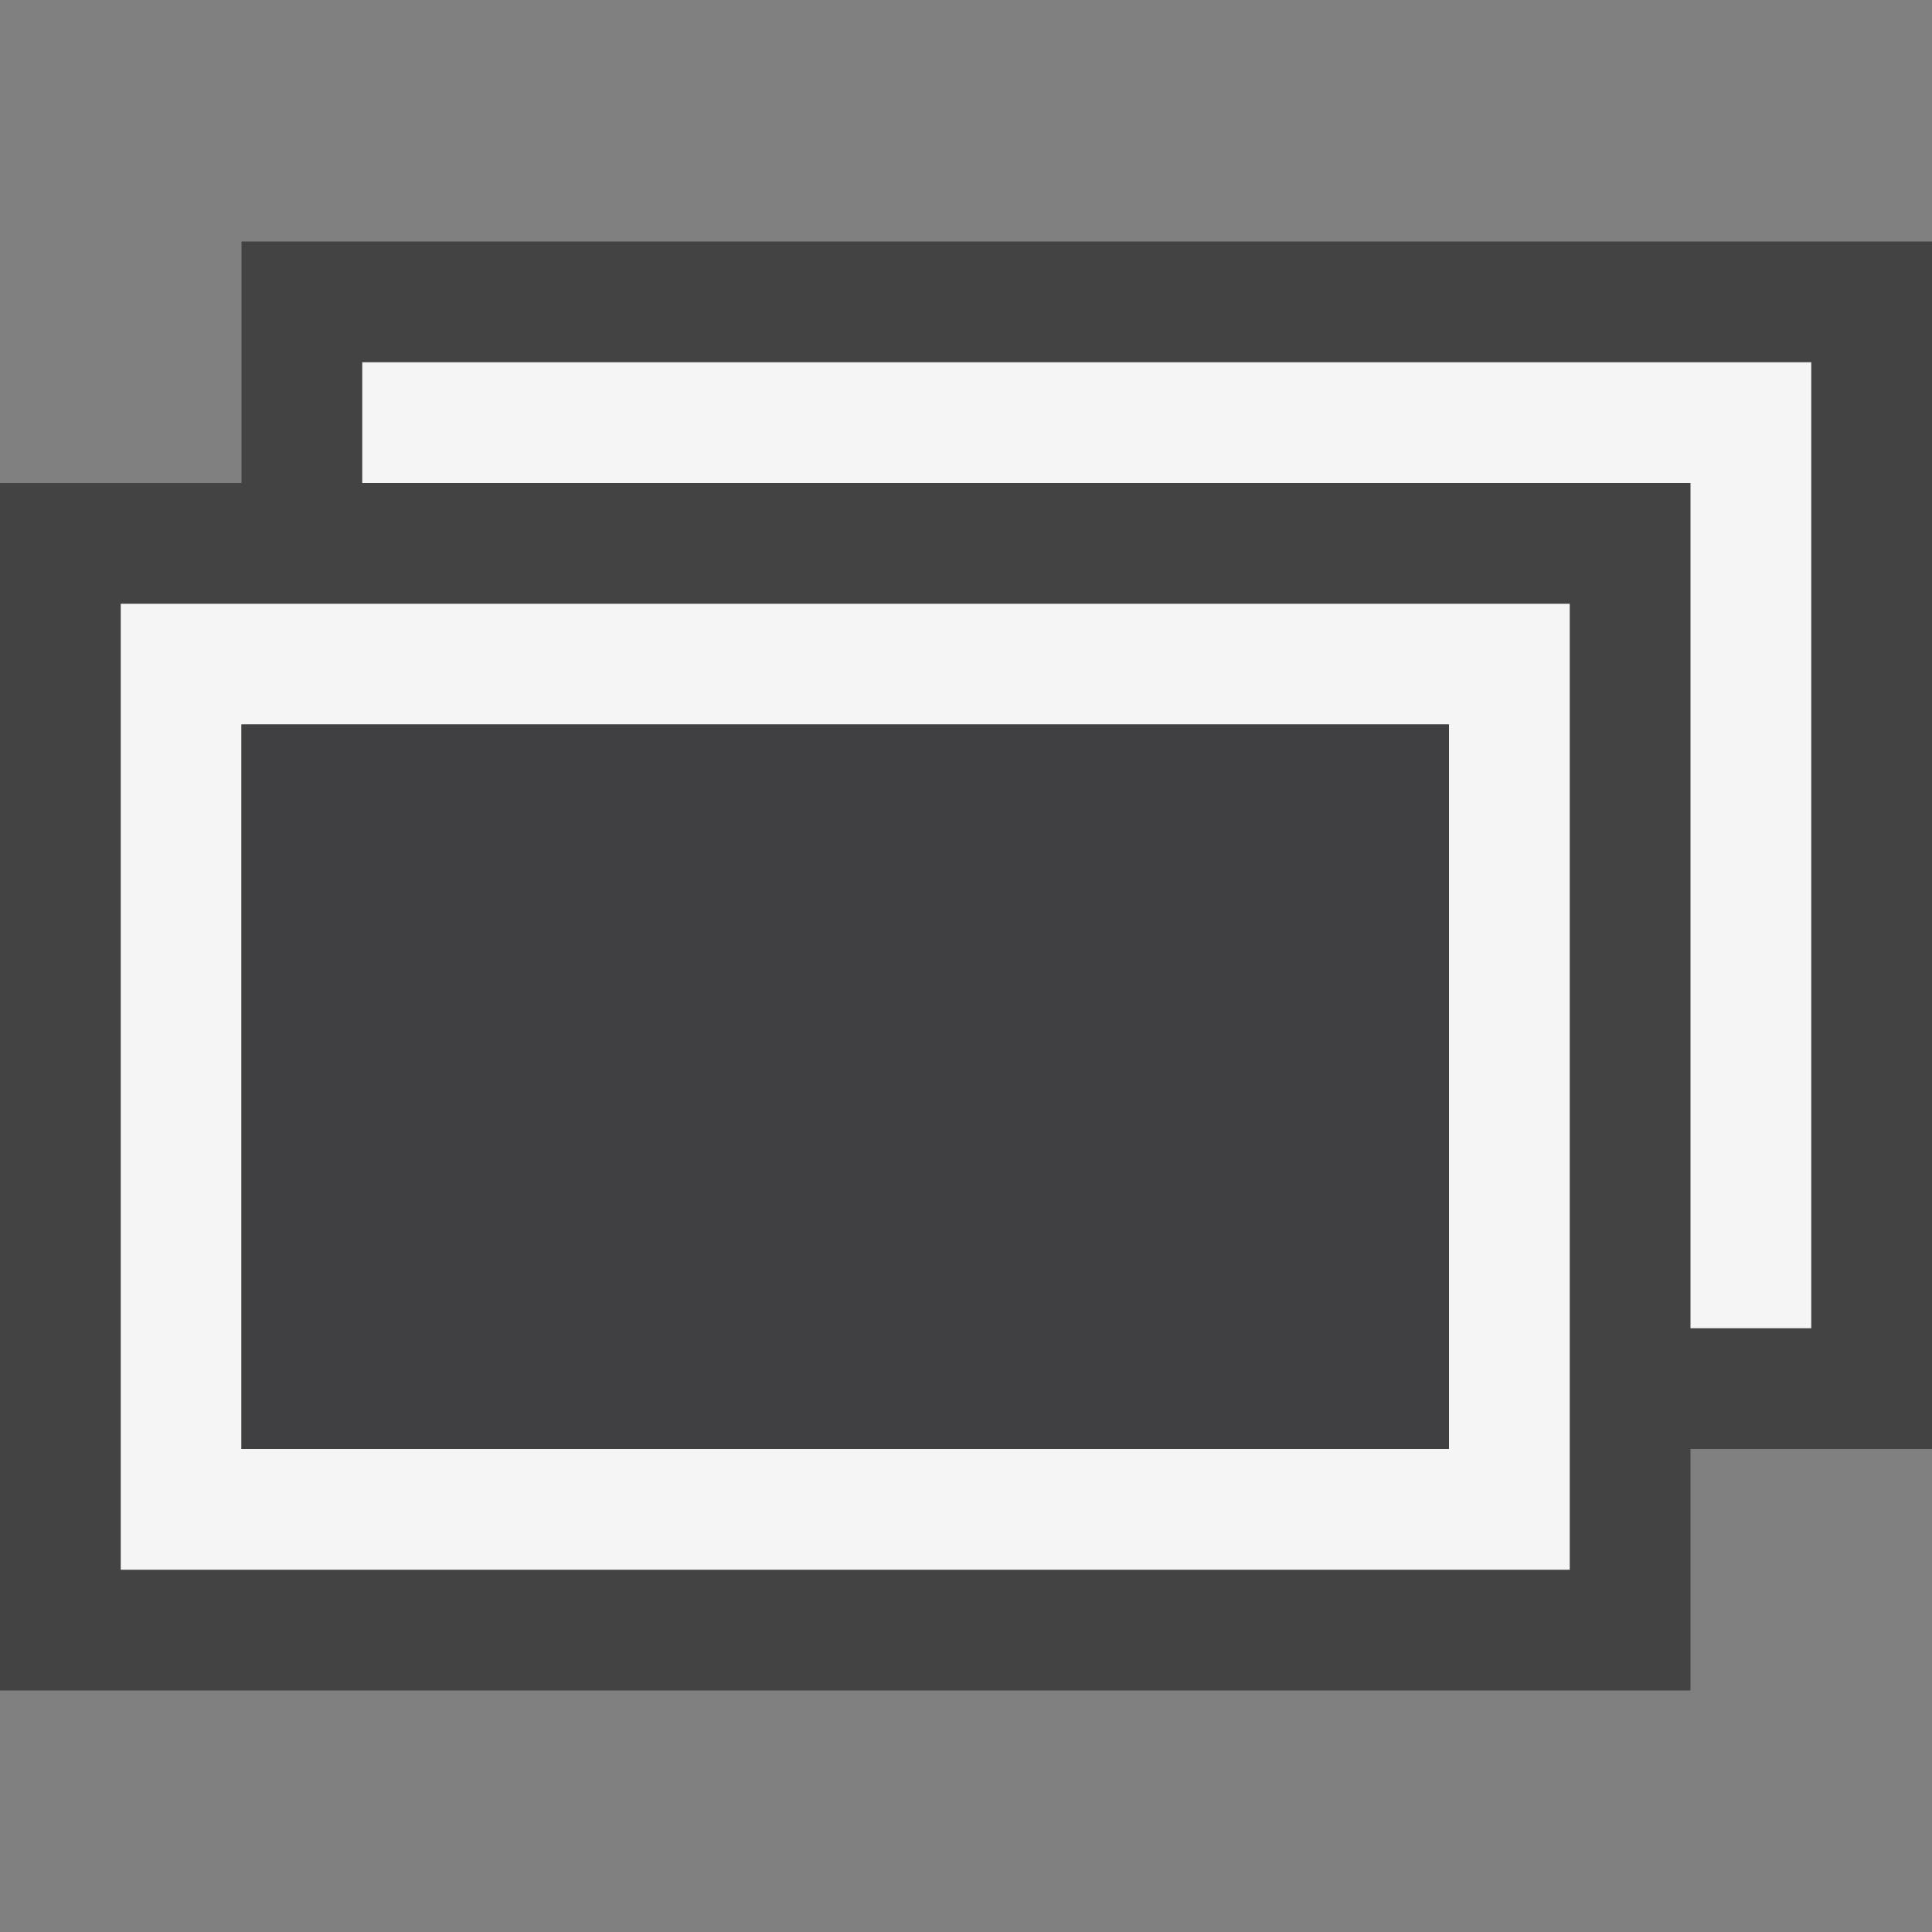 <svg xmlns="http://www.w3.org/2000/svg" viewBox="0 0 16 16"><rect x="0" y="0" width="16" height="16" fill="#808080" stroke="none"/><style>.st0{opacity:0}.st0,.st1{fill:#434343}.st2{fill:#f5f5f5}.st3{fill:#403F41}</style><g id="outline"><path class="st0" d="M0 0h16v16H0z"/><path class="st1" d="M0 4h2V2h14v10h-2v2H0z"/></g><path class="st2" d="M1 13h12V5H1v8zm1-7h10v6H2V6zm13-3v8h-1V4H3V3h12z" id="icon_x5F_bg"/><path class="st3" d="M2 6h10v6H2z" id="icon_x5F_fg"/></svg>